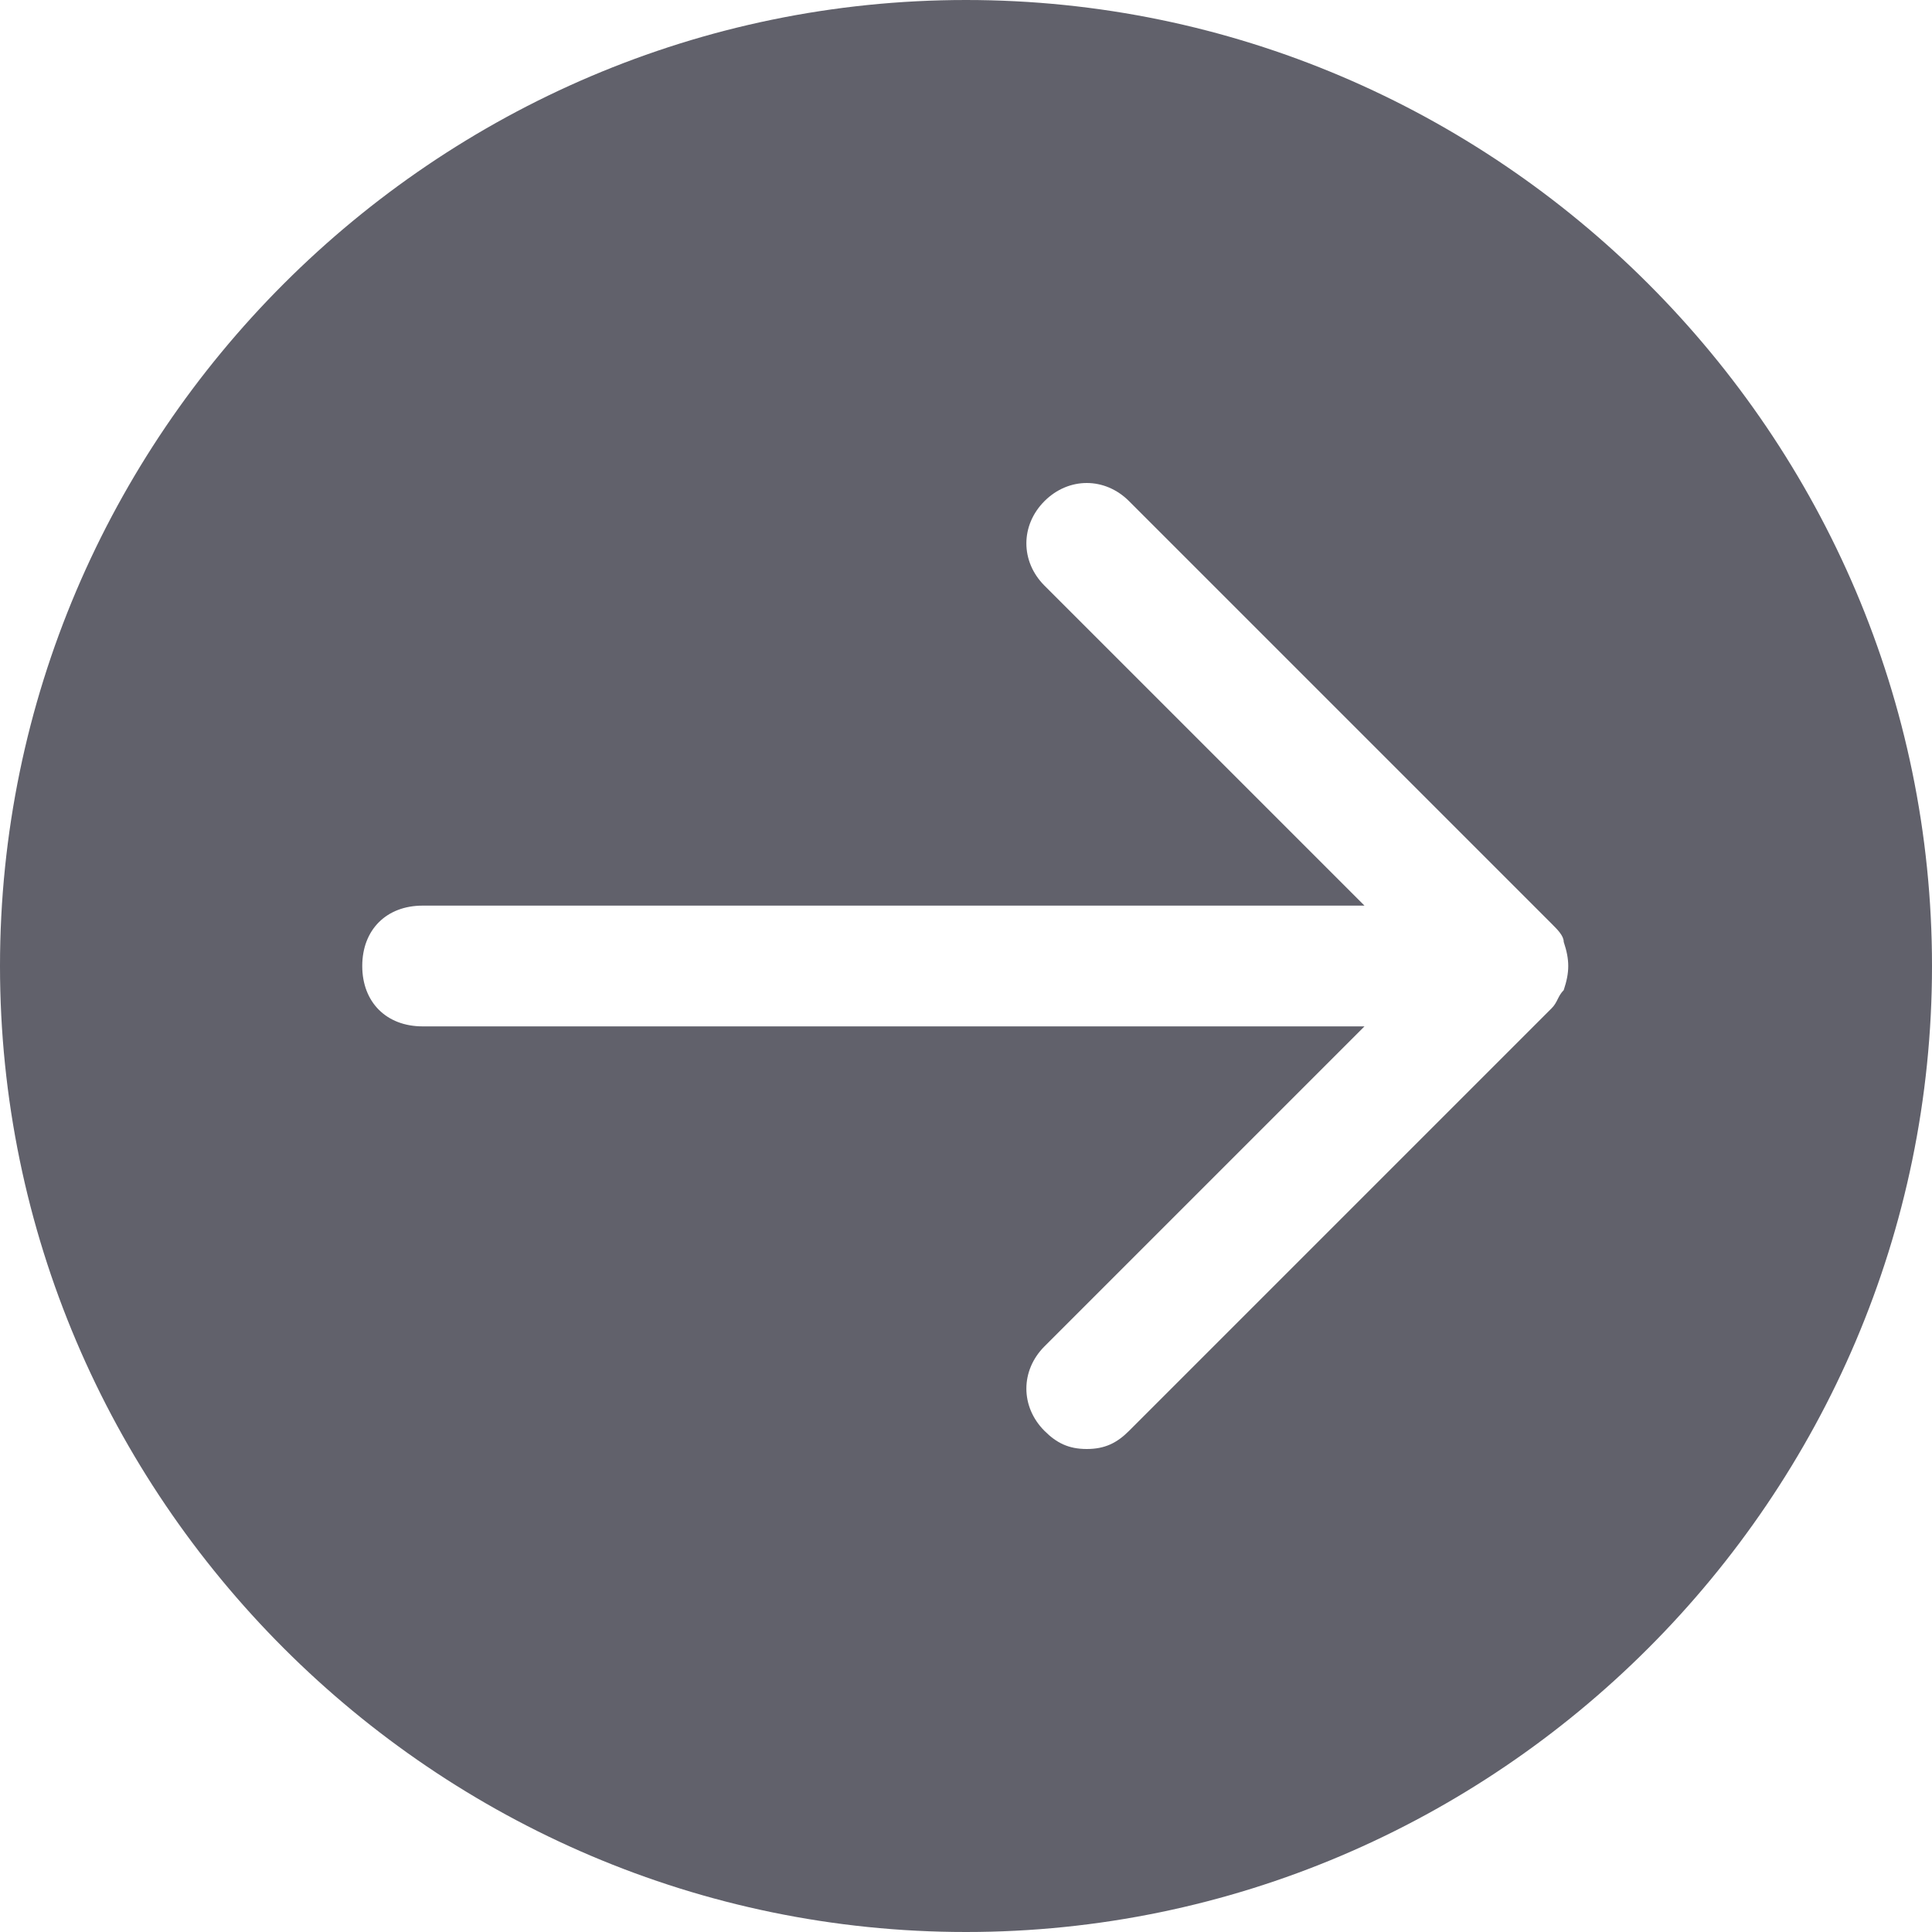 <svg xmlns="http://www.w3.org/2000/svg" height="24" width="24" viewBox="0 0 32 32"><g fill="#61616b" class="nc-icon-wrapper"><path fill="#61616b" d="M16,0C7.2,0,0,7.2,0,16s7.2,16,16,16s16-7.2,16-16S24.8,0,16,0z M25.9,16.4c-0.1,0.1-0.1,0.2-0.2,0.3l-7,7 C18.5,23.9,18.3,24,18,24s-0.5-0.1-0.7-0.3c-0.4-0.4-0.4-1,0-1.4l5.3-5.3H7c-0.6,0-1-0.4-1-1s0.4-1,1-1h15.6l-5.3-5.3 c-0.4-0.4-0.4-1,0-1.4s1-0.4,1.4,0l7,7c0.1,0.1,0.2,0.2,0.2,0.3C26,15.9,26,16.1,25.9,16.4z"></path></g></svg>